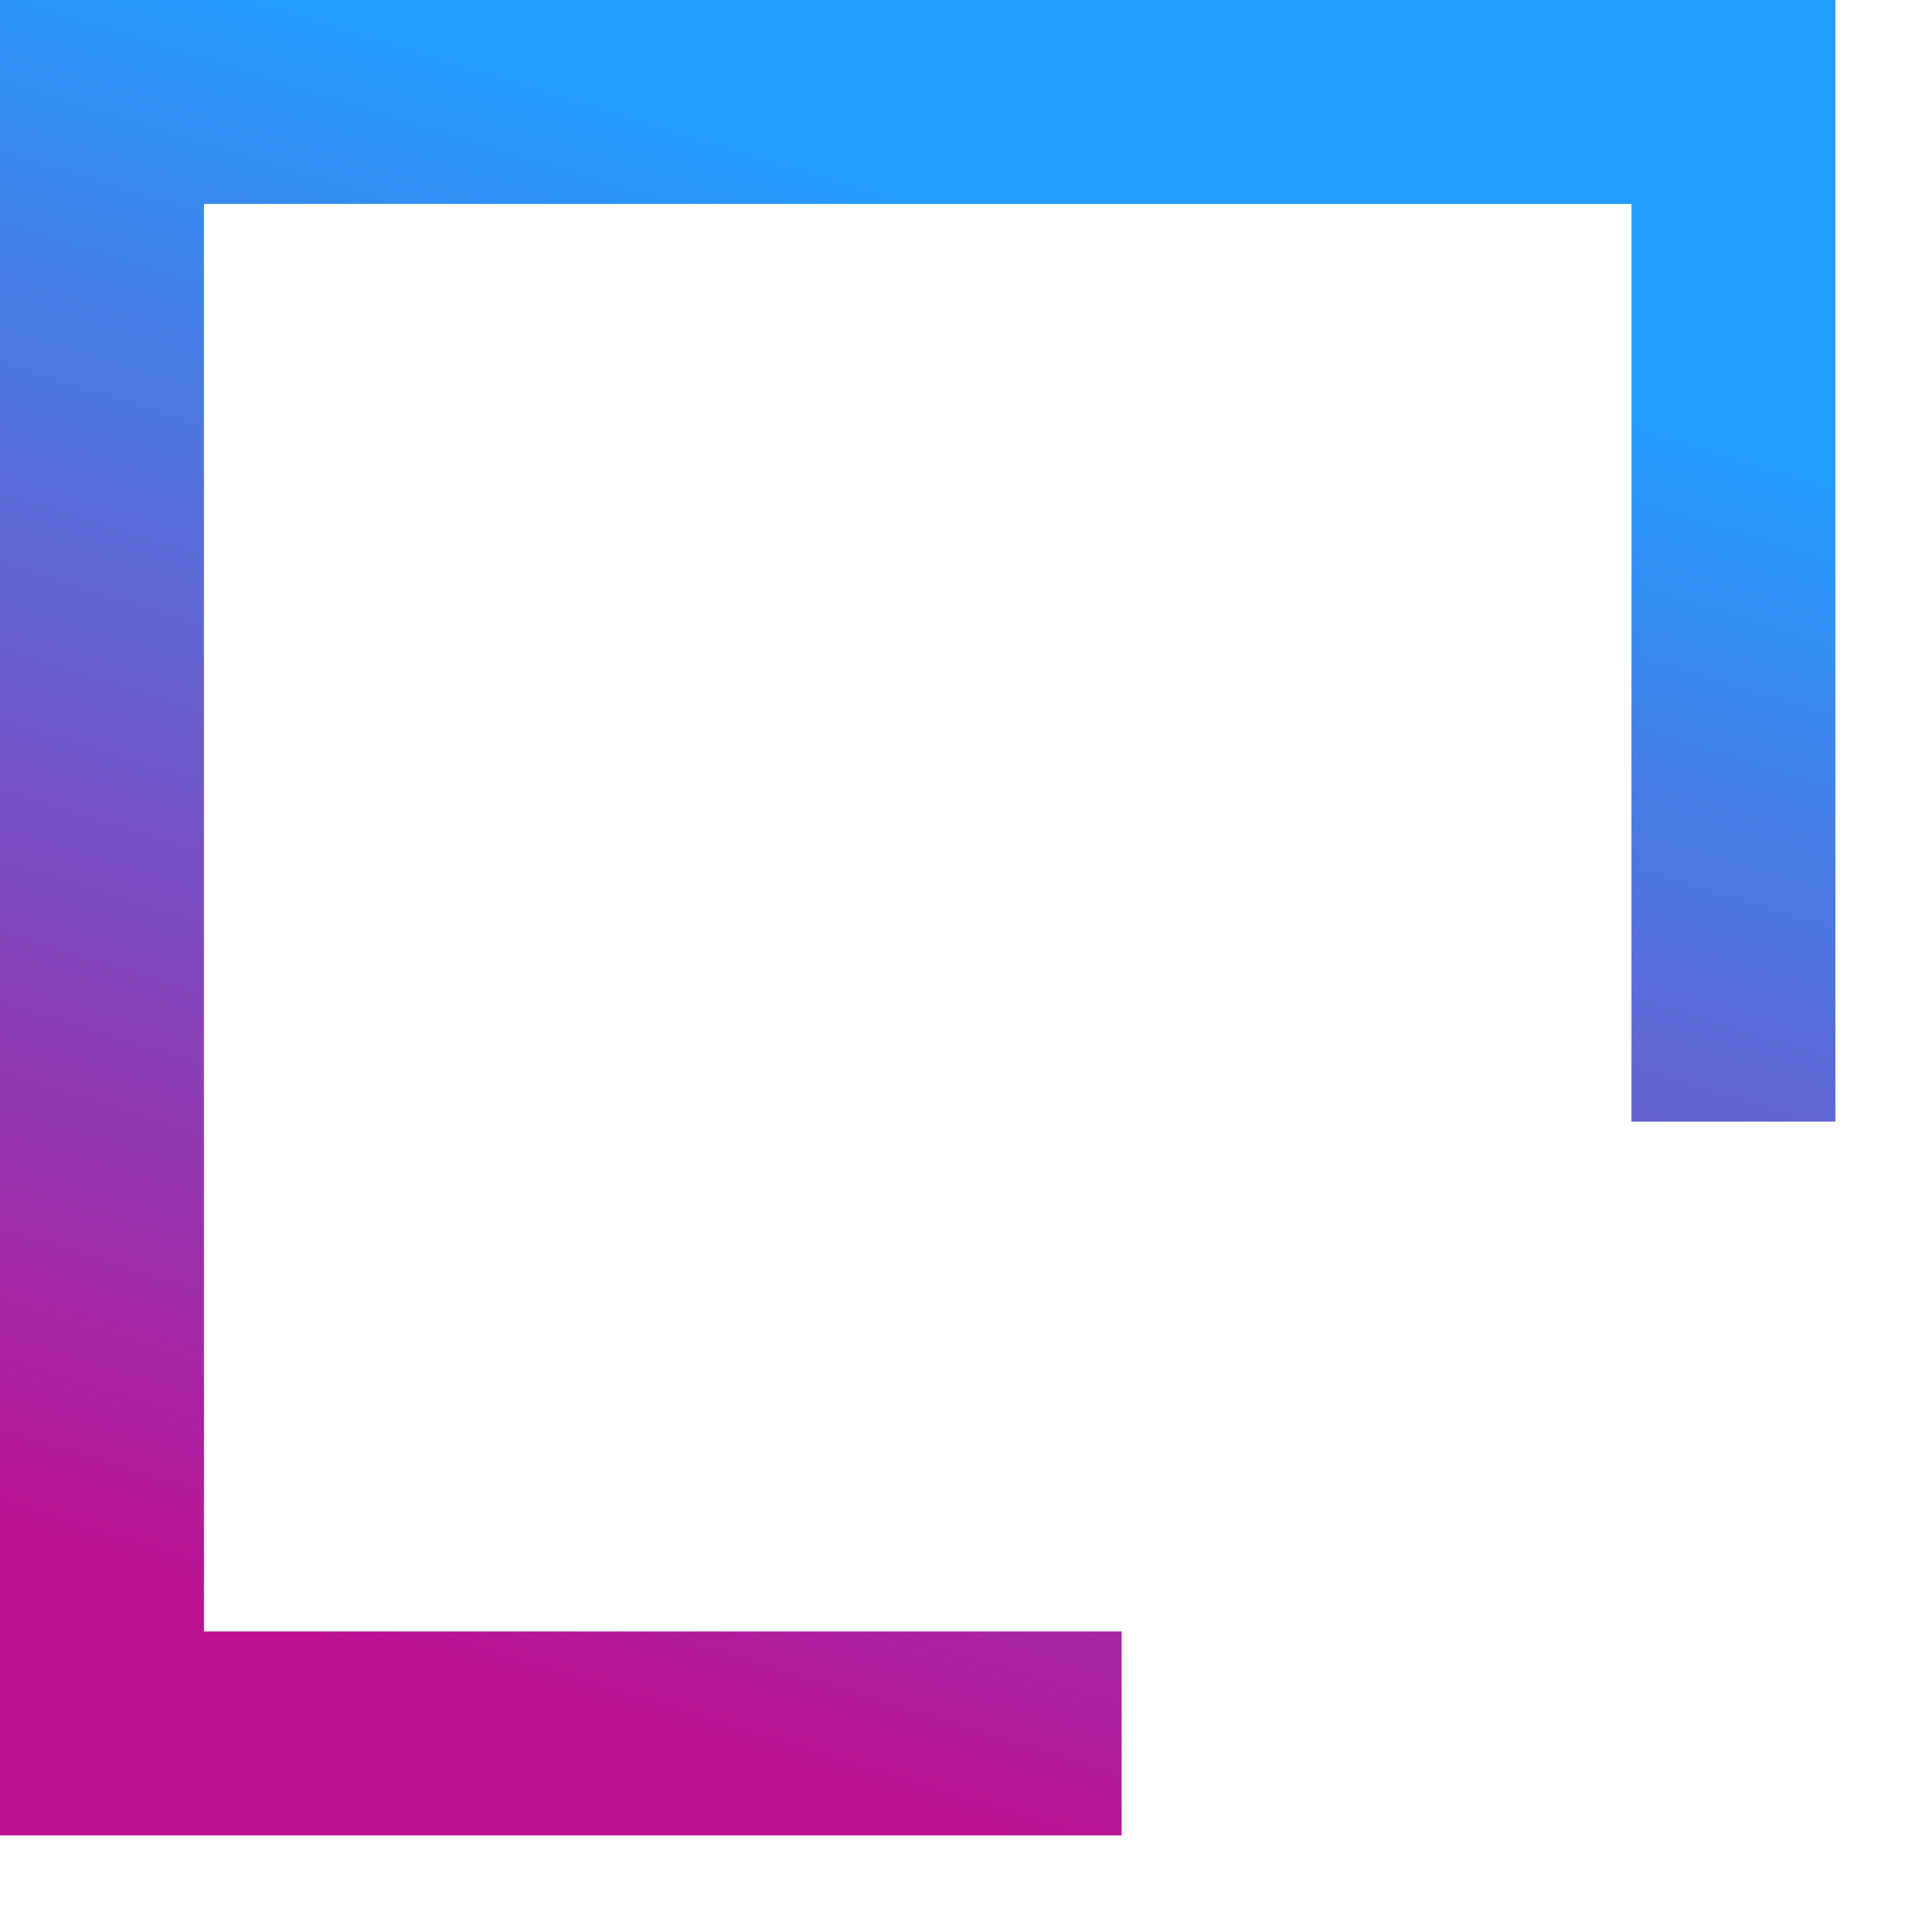 <?xml version="1.0" encoding="UTF-8" standalone="no"?>
<svg width="18px" height="18px" viewBox="0 0 18 18" version="1.1" xmlns="http://www.w3.org/2000/svg" xmlns:xlink="http://www.w3.org/1999/xlink" xmlns:sketch="http://www.bohemiancoding.com/sketch/ns">
    <!-- Generator: Sketch 3.2.2 (9983) - http://www.bohemiancoding.com/sketch -->
    <title>captr.icon 2</title>
    <desc>Created with Sketch.</desc>
    <defs>
        <linearGradient x1="50%" y1="100%" x2="75.472%" y2="17.472%" id="linearGradient-1">
            <stop stop-color="#BD1194" offset="0%"></stop>
            <stop stop-color="#229EFF" offset="100%"></stop>
        </linearGradient>
        <path d="M17.1,10.45 L17.1,0 L0,0 L0,17.1 L10.45,17.1 L10.45,15.2 L1.9,15.2 L1.9,1.9 L15.2,1.9 L15.2,10.45 L17.1,10.45 Z" id="path-2"></path>
    </defs>
    <g id="cptr---addon" stroke="none" stroke-width="1" fill="none" fill-rule="evenodd" sketch:type="MSPage">
        <g sketch:type="MSArtboardGroup" transform="translate(-1061, -65)" id="captr.icon-2">
            <g sketch:type="MSLayerGroup" transform="translate(1061, 65)">
                <g id="ico.cptr">
                    <use fill="none" sketch:type="MSShapeGroup" xlink:href="#path-2"></use>
                    <use fill="url(#linearGradient-1)" fill-rule="evenodd" xlink:href="#path-2"></use>
                </g>
            </g>
        </g>
    </g>
</svg>